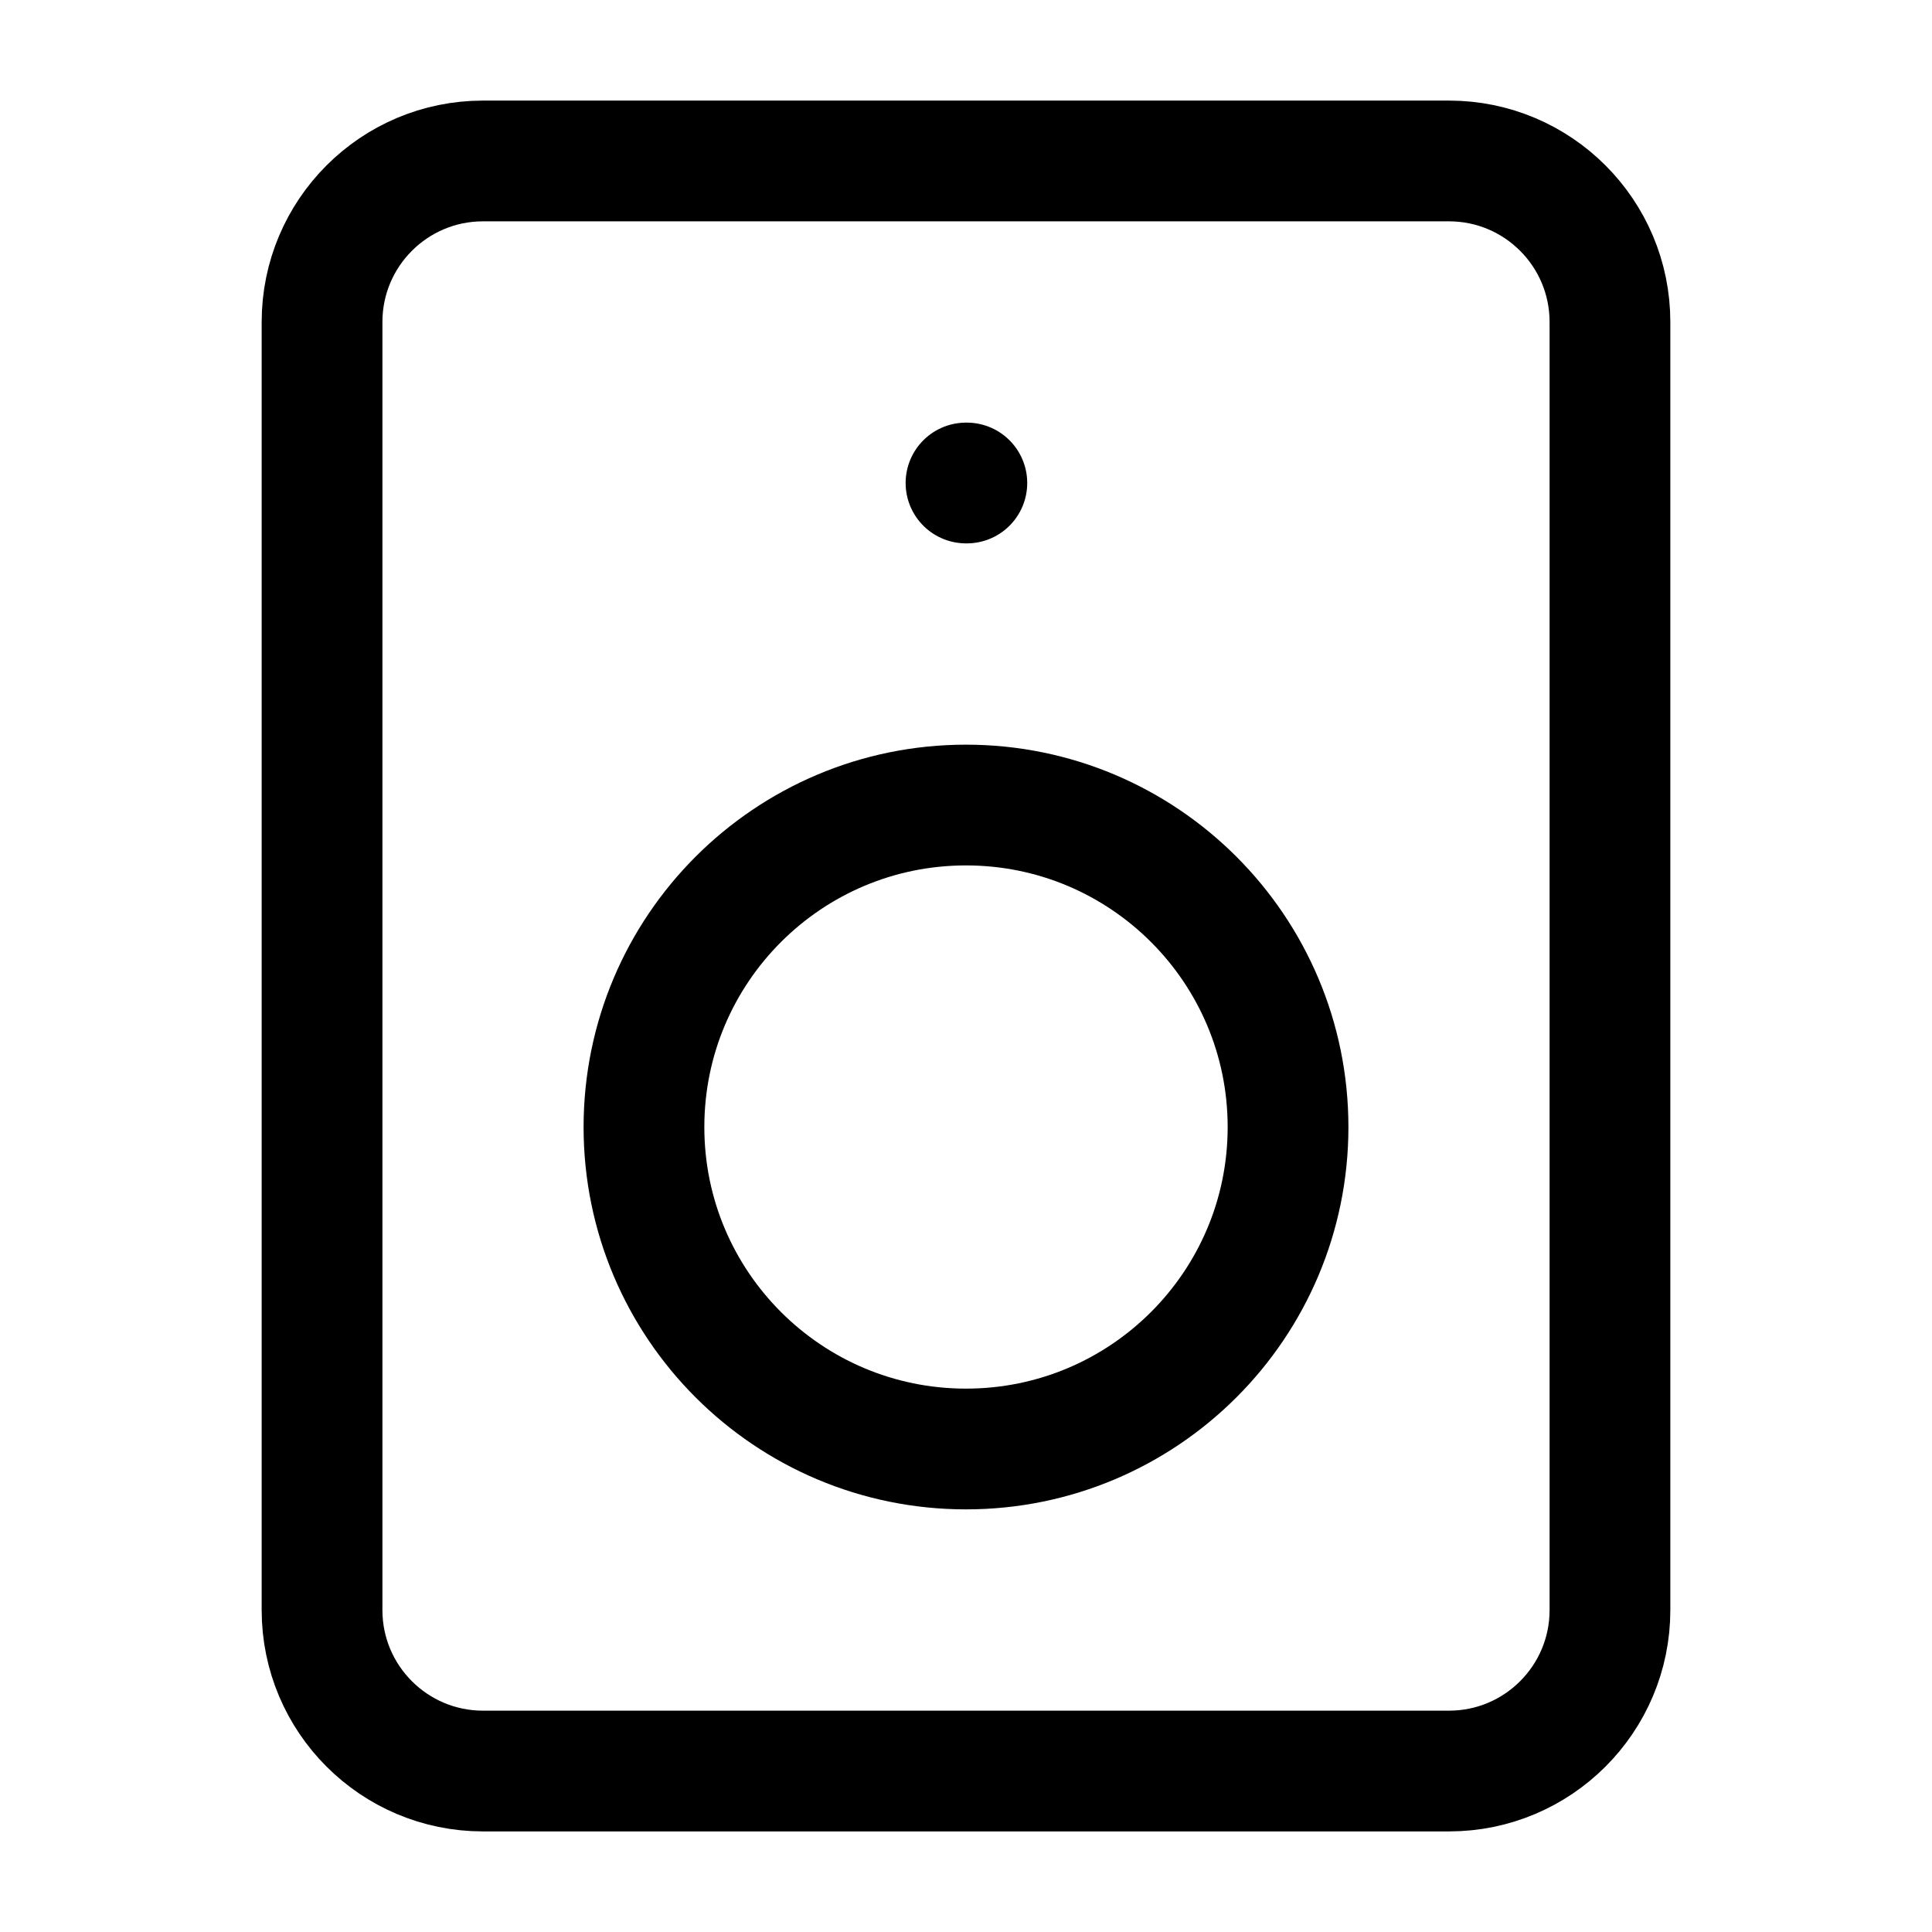 <svg width="16" height="16" viewBox="0 0 16 16" fill="none" xmlns="http://www.w3.org/2000/svg">
<path d="M8 4H8.007M4 1.333H12C12.736 1.333 13.333 1.93 13.333 2.667V13.334C13.333 14.07 12.736 14.667 12 14.667H4C3.264 14.667 2.667 14.07 2.667 13.334V2.667C2.667 1.93 3.264 1.333 4 1.333ZM10.667 9.334C10.667 10.806 9.473 12 8 12C6.527 12 5.333 10.806 5.333 9.334C5.333 7.861 6.527 6.667 8 6.667C9.473 6.667 10.667 7.861 10.667 9.334Z" stroke="currentColor" stroke-linecap="round" stroke-linejoin="round"/>
</svg>
